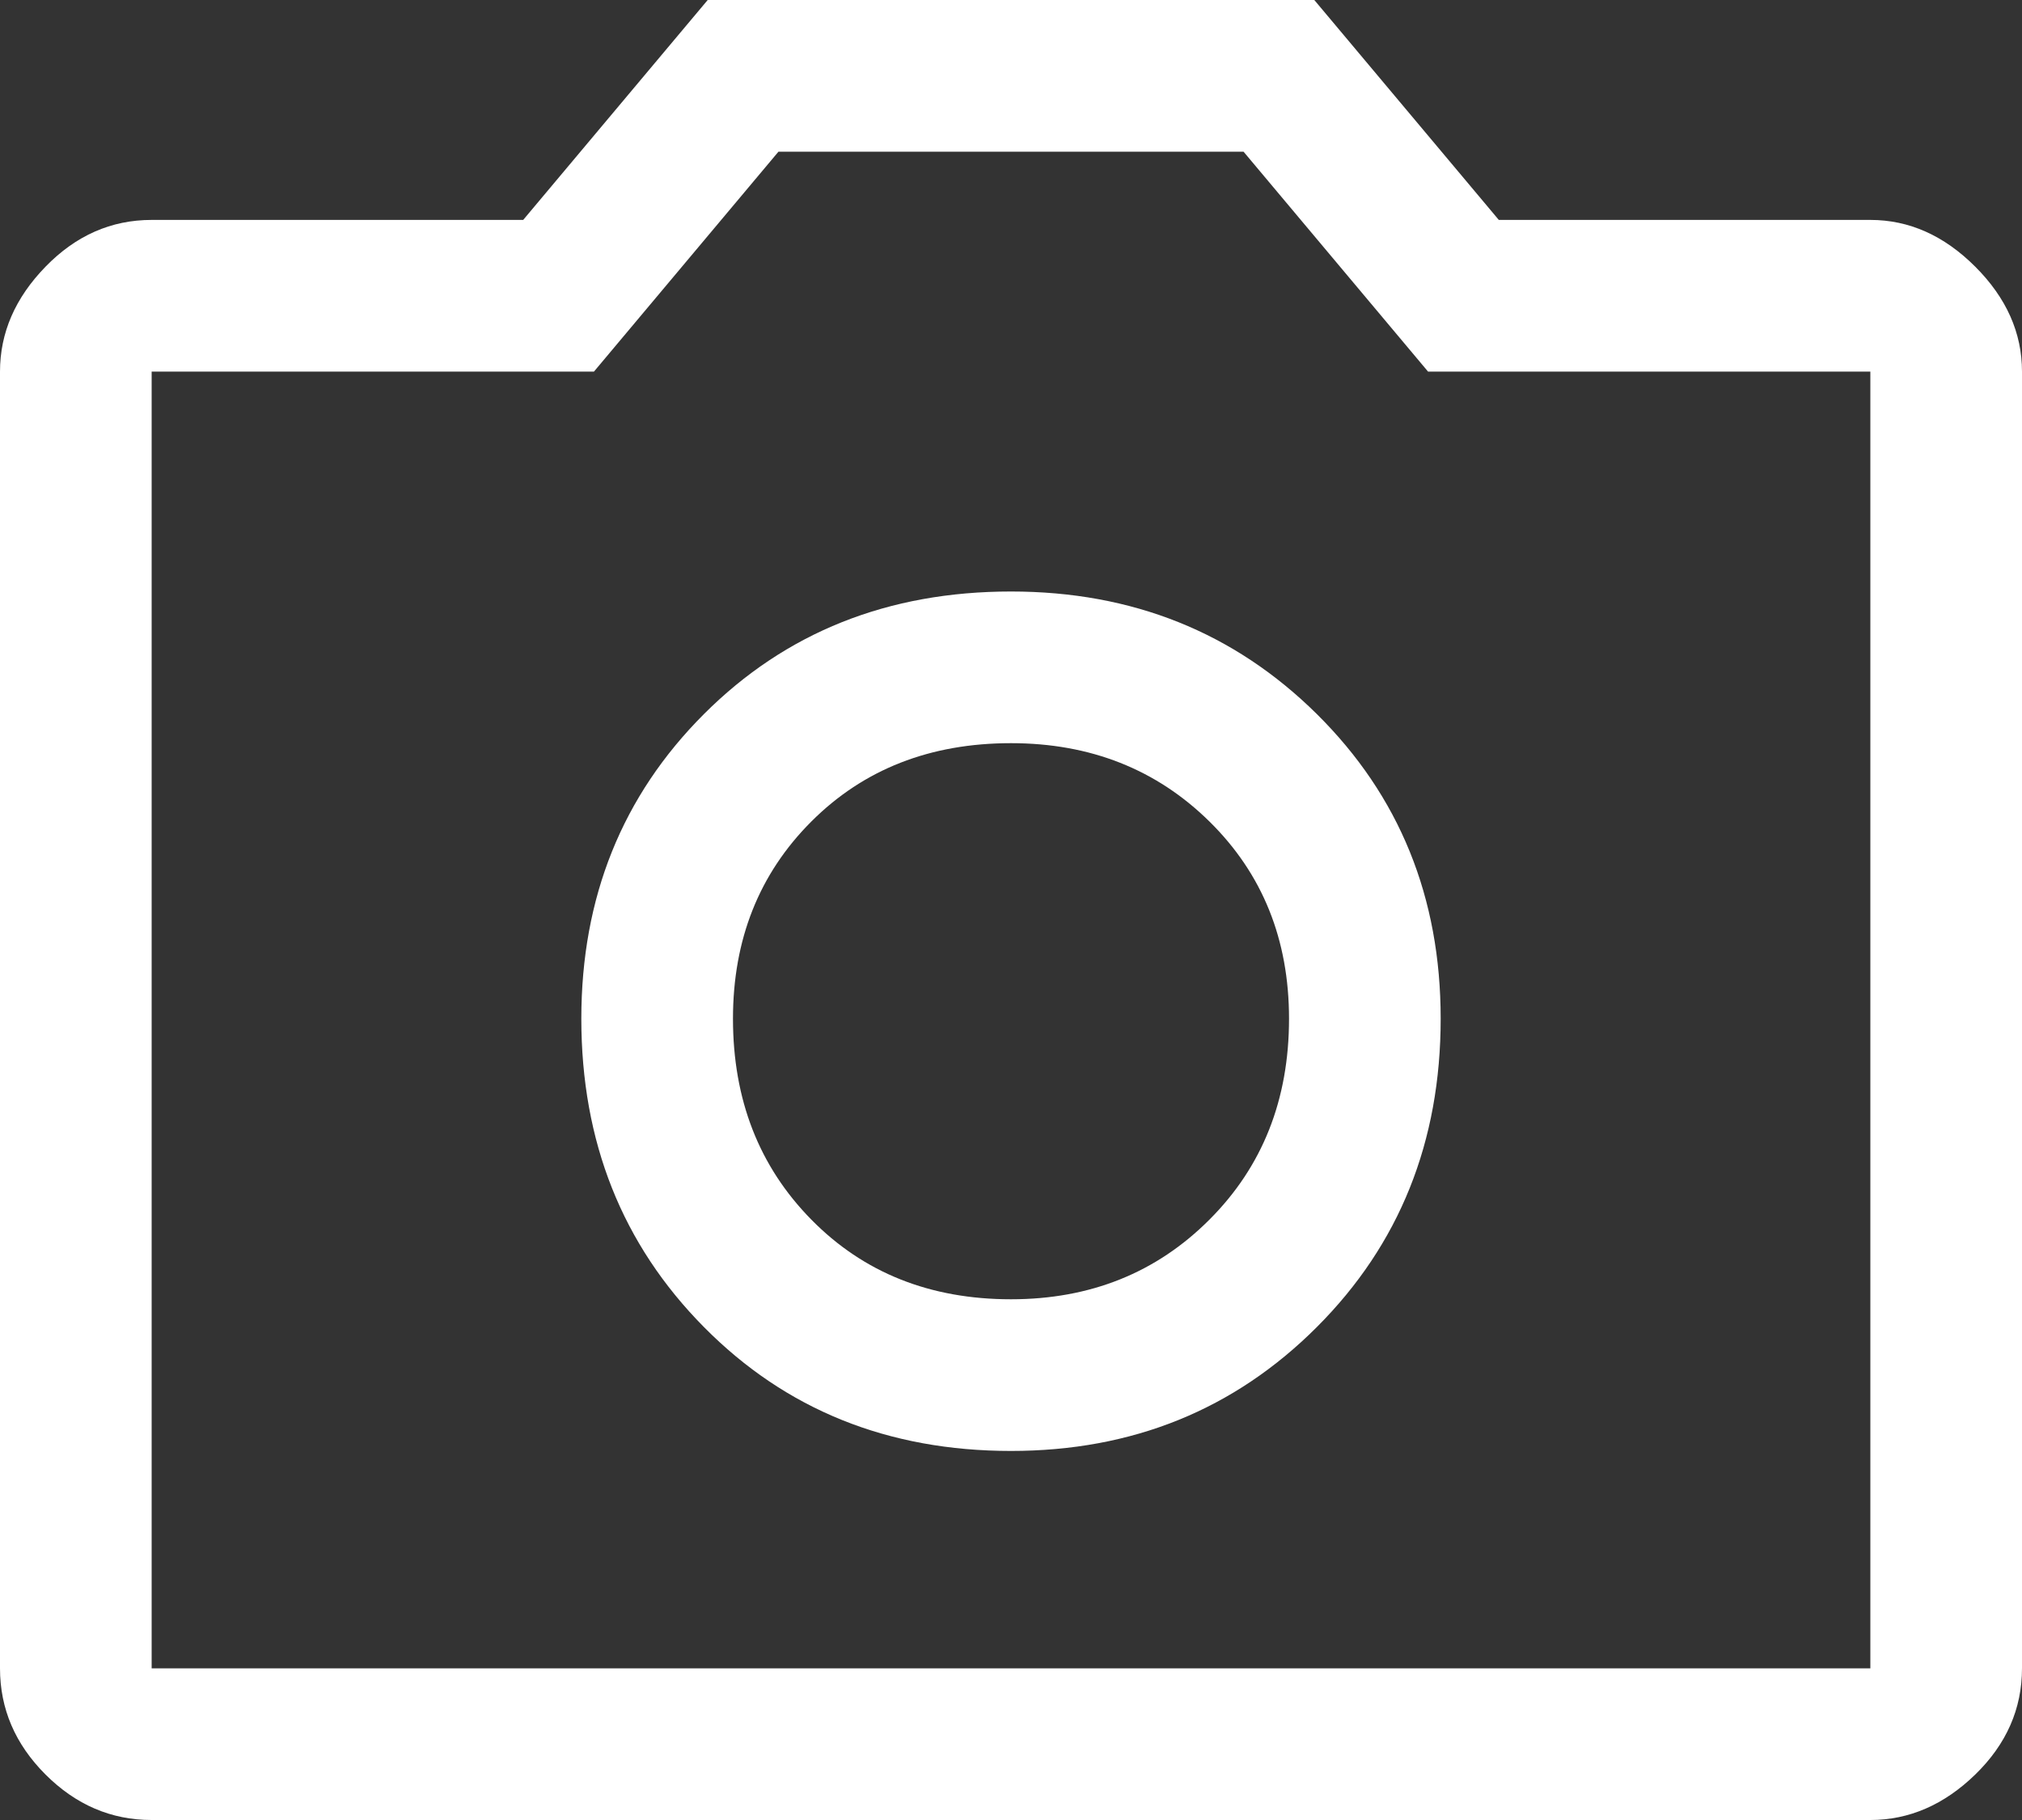 <svg width="20" height="18" viewBox="0 0 20 18" fill="none" xmlns="http://www.w3.org/2000/svg">
<rect x="0" y="0" width="20" height="18" fill="#333333" stroke="none"/>
<path d="M10 14.35C11.2 14.35 12.208 13.942 13.025 13.125C13.842 12.308 14.25 11.292 14.25 10.075C14.25 8.875 13.842 7.871 13.025 7.062C12.208 6.254 11.2 5.85 10 5.85C8.783 5.85 7.771 6.254 6.963 7.062C6.154 7.871 5.75 8.875 5.75 10.075C5.75 11.292 6.154 12.308 6.963 13.125C7.771 13.942 8.783 14.35 10 14.35ZM10 12.85C9.2 12.85 8.542 12.588 8.025 12.062C7.508 11.537 7.25 10.875 7.25 10.075C7.25 9.292 7.508 8.642 8.025 8.125C8.542 7.608 9.2 7.35 10 7.35C10.783 7.35 11.438 7.608 11.963 8.125C12.488 8.642 12.75 9.292 12.75 10.075C12.75 10.875 12.488 11.537 11.963 12.062C11.438 12.588 10.783 12.85 10 12.85ZM1.5 18C1.1 18 0.75 17.85 0.45 17.55C0.15 17.25 0 16.9 0 16.5V3.675C0 3.292 0.15 2.946 0.45 2.638C0.75 2.329 1.1 2.175 1.5 2.175H5.175L7 0H13L14.825 2.175H18.5C18.883 2.175 19.229 2.329 19.538 2.638C19.846 2.946 20 3.292 20 3.675V16.5C20 16.9 19.846 17.25 19.538 17.55C19.229 17.85 18.883 18 18.5 18H1.5ZM18.5 16.5V3.675H14.125L12.3 1.5H7.7L5.875 3.675H1.5V16.5H18.5Z" fill="white"/>
</svg>
